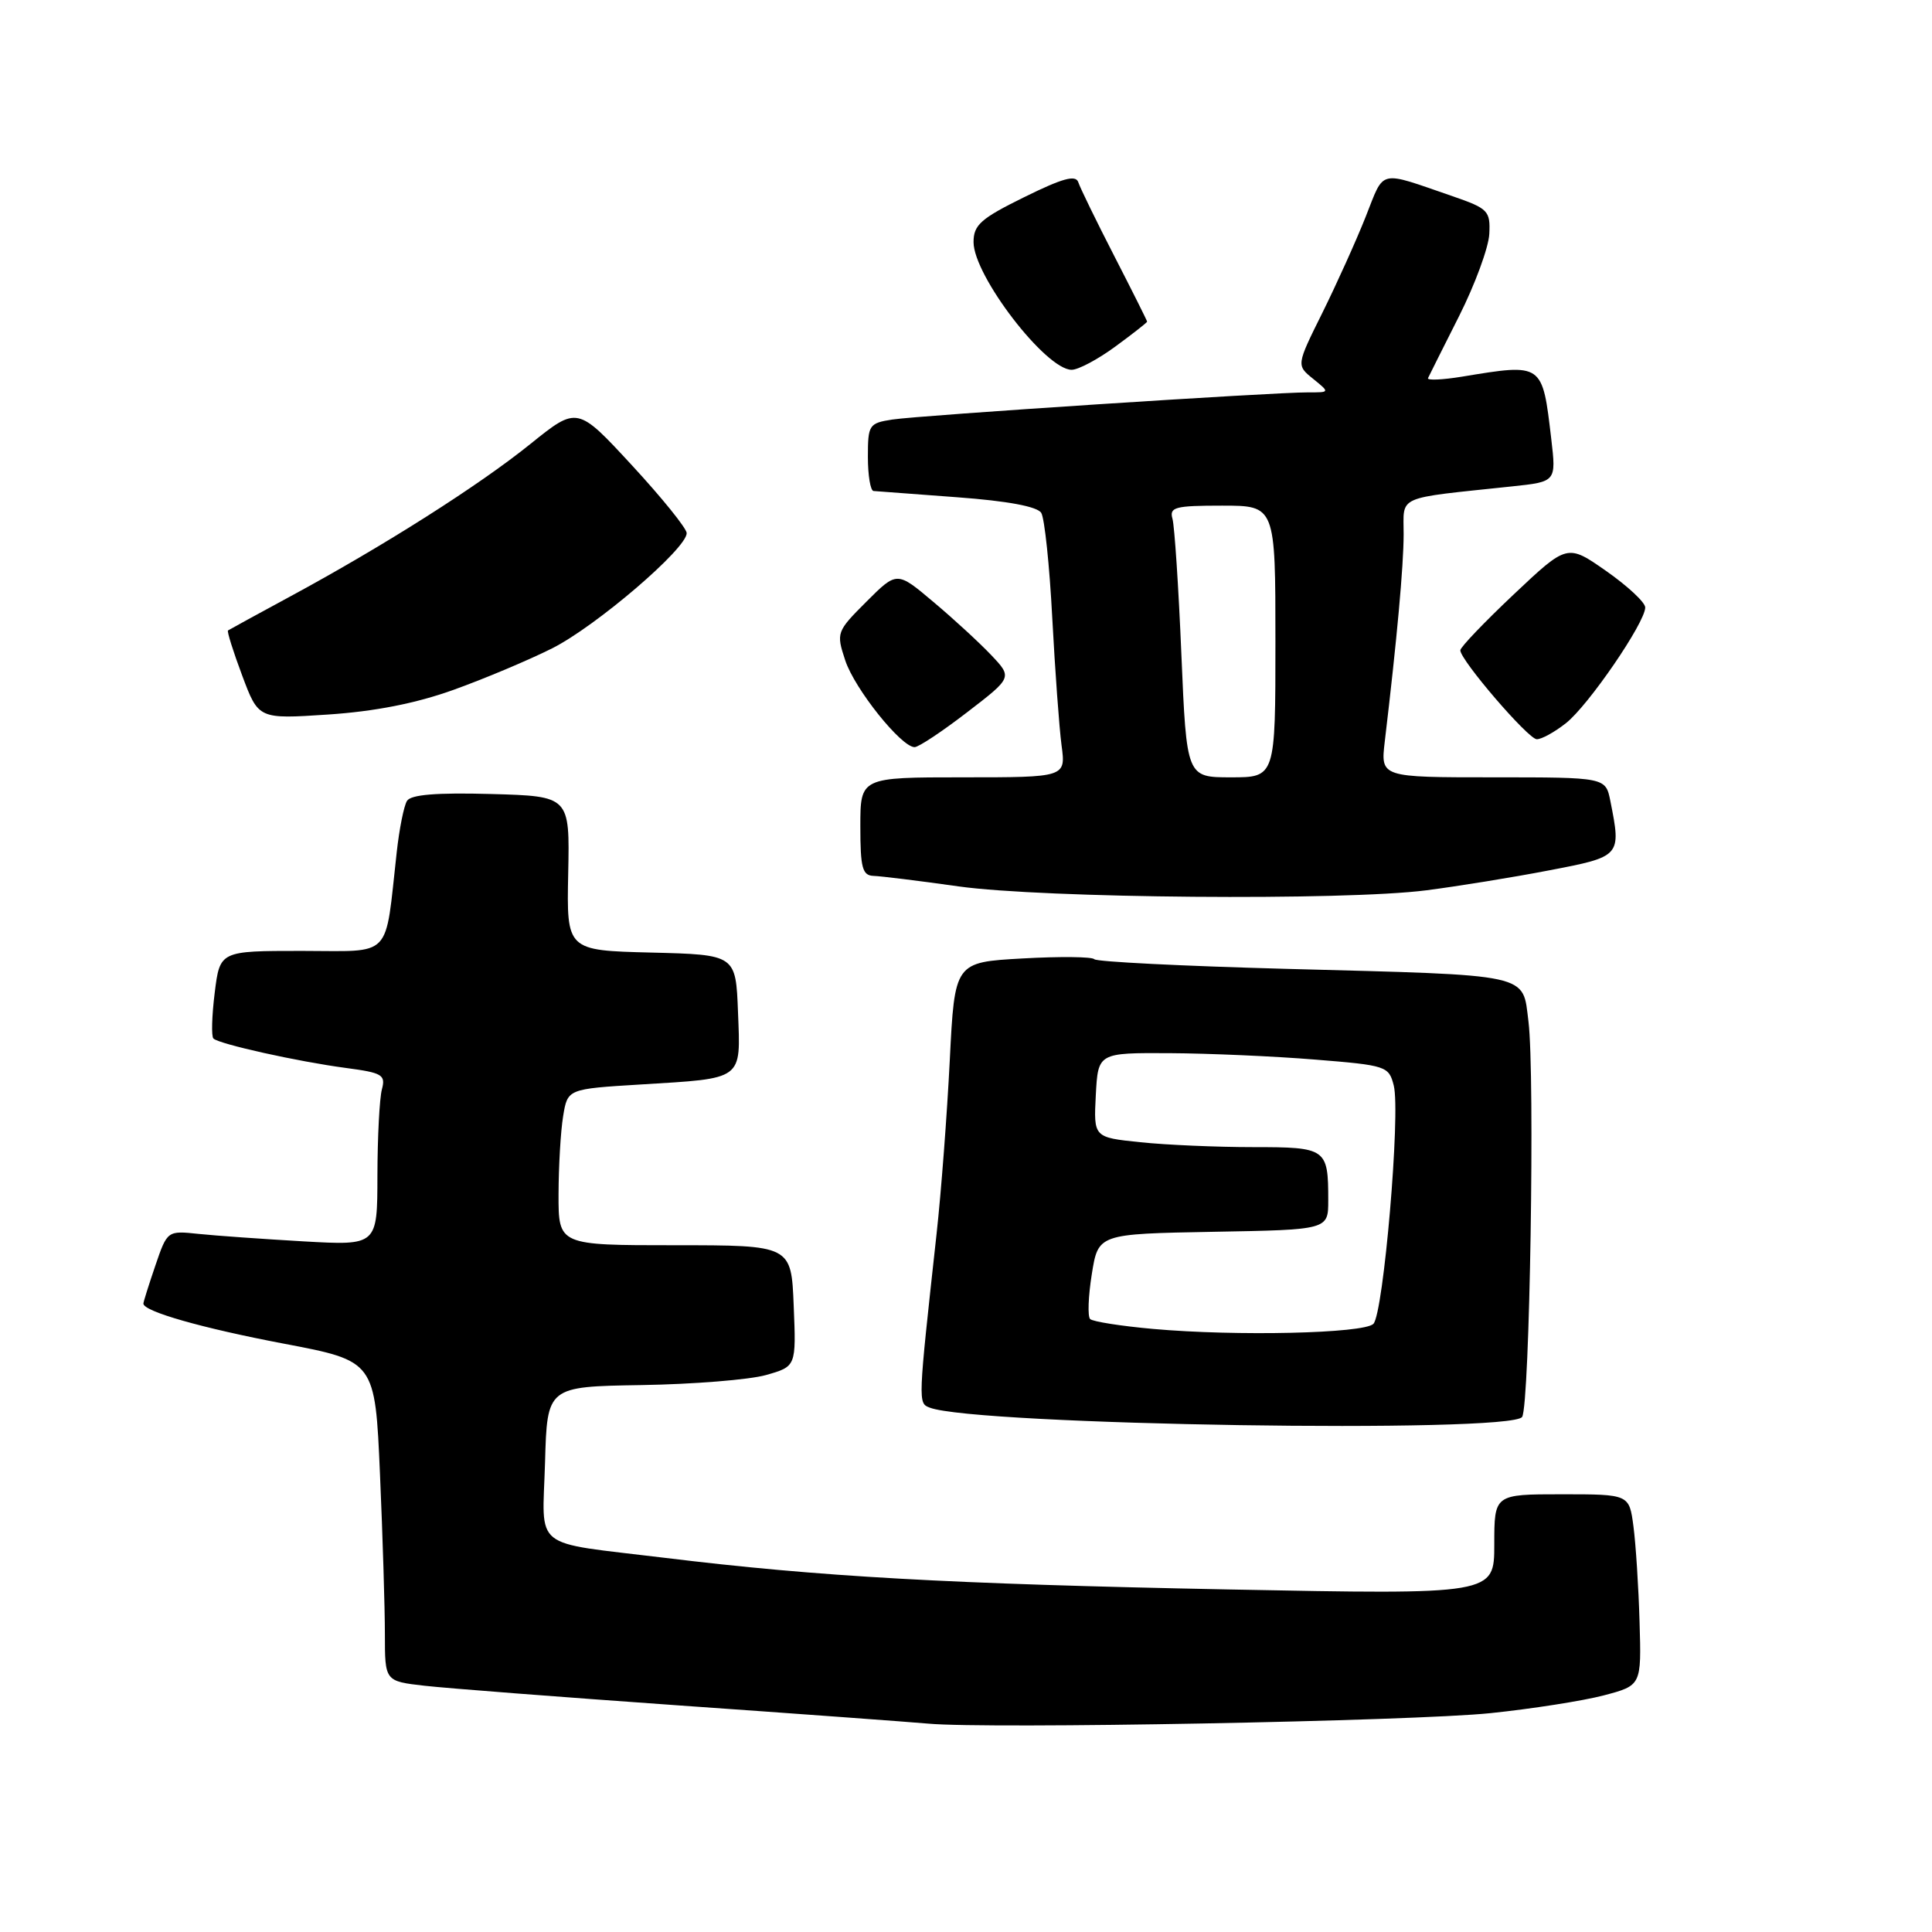 <?xml version="1.0" encoding="UTF-8" standalone="no"?>
<!DOCTYPE svg PUBLIC "-//W3C//DTD SVG 1.1//EN" "http://www.w3.org/Graphics/SVG/1.1/DTD/svg11.dtd" >
<svg xmlns="http://www.w3.org/2000/svg" xmlns:xlink="http://www.w3.org/1999/xlink" version="1.1" viewBox="0 0 256 256">
 <g >
 <path fill="currentColor"
d=" M 197.50 227.00 C 203.00 226.43 209.75 225.37 212.50 224.65 C 217.50 223.33 217.50 223.33 217.25 214.92 C 217.12 210.29 216.75 204.59 216.44 202.25 C 215.88 198.00 215.88 198.00 206.94 198.00 C 198.00 198.00 198.00 198.00 198.00 204.65 C 198.00 211.30 198.00 211.30 162.75 210.61 C 125.67 209.88 108.61 208.93 88.00 206.41 C 70.22 204.24 71.88 205.57 72.22 193.79 C 72.50 183.73 72.50 183.73 85.00 183.53 C 91.88 183.42 99.30 182.82 101.50 182.20 C 105.50 181.06 105.50 181.06 105.17 173.03 C 104.85 165.00 104.85 165.00 89.42 165.00 C 74.00 165.00 74.00 165.00 74.01 158.25 C 74.02 154.54 74.29 149.88 74.62 147.89 C 75.21 144.29 75.21 144.29 84.88 143.70 C 98.62 142.86 98.14 143.22 97.79 134.13 C 97.50 126.50 97.50 126.50 86.29 126.22 C 75.08 125.94 75.08 125.94 75.29 115.72 C 75.50 105.50 75.50 105.50 65.08 105.21 C 57.83 105.01 54.44 105.29 53.93 106.12 C 53.52 106.77 52.91 109.83 52.57 112.90 C 50.96 127.27 52.18 126.00 39.98 126.00 C 29.14 126.00 29.14 126.00 28.45 131.55 C 28.07 134.60 27.99 137.33 28.28 137.61 C 29.01 138.34 39.49 140.67 45.84 141.51 C 50.67 142.15 51.12 142.42 50.60 144.36 C 50.29 145.54 50.02 150.67 50.01 155.77 C 50.00 165.04 50.00 165.04 40.25 164.49 C 34.89 164.18 28.63 163.74 26.33 163.50 C 22.17 163.06 22.17 163.06 20.58 167.71 C 19.71 170.26 19.00 172.52 19.00 172.73 C 19.00 173.77 26.76 175.98 37.60 178.04 C 49.70 180.34 49.70 180.34 50.35 195.33 C 50.71 203.57 51.00 213.12 51.00 216.54 C 51.00 222.77 51.00 222.77 56.25 223.37 C 59.14 223.70 74.32 224.87 90.00 225.98 C 105.68 227.08 120.53 228.17 123.00 228.39 C 130.96 229.12 187.17 228.07 197.50 227.00 Z  M 201.69 187.75 C 202.70 186.19 203.40 142.36 202.53 135.36 C 201.72 128.92 203.25 129.25 170.50 128.38 C 156.75 128.01 145.28 127.44 145.00 127.10 C 144.72 126.77 140.45 126.72 135.50 127.00 C 126.50 127.50 126.50 127.50 125.85 140.50 C 125.49 147.65 124.71 158.00 124.10 163.50 C 121.63 186.01 121.63 185.92 123.20 186.52 C 129.27 188.85 200.26 189.96 201.69 187.75 Z  M 189.00 117.97 C 193.12 117.44 200.44 116.26 205.25 115.33 C 214.81 113.50 214.84 113.47 213.38 106.13 C 212.75 103.00 212.75 103.00 197.84 103.00 C 182.93 103.00 182.93 103.00 183.49 98.25 C 185.12 84.56 185.98 75.01 185.99 70.81 C 186.00 65.55 184.74 66.11 200.35 64.45 C 206.21 63.83 206.21 63.83 205.55 58.16 C 204.36 48.07 204.47 48.14 193.72 49.91 C 191.09 50.34 189.06 50.42 189.22 50.10 C 189.37 49.77 191.23 46.07 193.34 41.88 C 195.45 37.69 197.25 32.79 197.34 31.00 C 197.49 27.94 197.19 27.63 192.50 26.01 C 182.50 22.57 183.50 22.34 180.96 28.72 C 179.70 31.90 177.11 37.63 175.22 41.45 C 171.77 48.40 171.77 48.40 174.00 50.20 C 176.22 52.00 176.22 52.00 173.36 51.99 C 168.75 51.97 121.81 55.04 118.25 55.59 C 115.14 56.07 115.00 56.29 115.00 60.55 C 115.00 63.00 115.34 65.03 115.75 65.06 C 116.16 65.09 121.15 65.46 126.84 65.89 C 133.50 66.38 137.46 67.12 137.97 67.96 C 138.41 68.67 139.07 74.93 139.43 81.88 C 139.80 88.82 140.35 96.41 140.66 98.75 C 141.23 103.00 141.23 103.00 127.61 103.00 C 114.00 103.00 114.00 103.00 114.00 109.50 C 114.00 115.00 114.27 116.01 115.75 116.06 C 116.71 116.09 121.78 116.71 127.00 117.45 C 138.25 119.03 178.13 119.37 189.00 117.97 Z  M 128.15 94.38 C 134.15 89.77 134.15 89.77 131.33 86.79 C 129.77 85.15 126.33 81.98 123.67 79.75 C 118.85 75.68 118.85 75.68 114.81 79.72 C 110.84 83.69 110.79 83.83 112.00 87.51 C 113.25 91.29 119.42 99.00 121.19 99.00 C 121.72 99.00 124.85 96.92 128.15 94.38 Z  M 207.50 95.82 C 210.47 93.48 218.00 82.49 218.00 80.49 C 218.00 79.82 215.68 77.66 212.84 75.67 C 207.68 72.06 207.68 72.06 200.59 78.75 C 196.69 82.43 193.50 85.76 193.50 86.17 C 193.50 87.46 202.46 97.90 203.62 97.95 C 204.23 97.98 205.98 97.02 207.50 95.82 Z  M 60.09 91.41 C 64.16 89.95 70.05 87.47 73.16 85.91 C 78.98 82.98 91.01 72.68 90.99 70.64 C 90.98 70.01 87.72 65.97 83.74 61.66 C 76.50 53.82 76.50 53.82 70.29 58.82 C 63.46 64.33 50.87 72.32 38.50 79.01 C 34.10 81.39 30.37 83.43 30.21 83.54 C 30.06 83.65 30.90 86.34 32.09 89.51 C 34.25 95.29 34.25 95.29 43.46 94.68 C 49.65 94.27 55.11 93.20 60.09 91.41 Z  M 147.80 45.91 C 150.11 44.22 152.00 42.73 152.00 42.62 C 152.00 42.50 150.05 38.60 147.66 33.95 C 145.27 29.30 143.12 24.89 142.88 24.15 C 142.54 23.13 140.79 23.62 135.72 26.12 C 129.95 28.96 129.00 29.81 129.00 32.08 C 129.00 36.53 138.58 49.00 142.00 49.00 C 142.88 49.00 145.49 47.61 147.80 45.91 Z  M 152.79 176.09 C 148.54 175.71 144.79 175.12 144.45 174.78 C 144.10 174.44 144.20 171.76 144.67 168.83 C 145.52 163.50 145.52 163.50 160.76 163.22 C 176.00 162.95 176.00 162.95 176.00 159.06 C 176.00 152.16 175.77 152.00 166.04 152.00 C 161.23 152.00 154.51 151.71 151.10 151.35 C 144.91 150.71 144.91 150.71 145.20 145.10 C 145.50 139.50 145.50 139.50 155.00 139.55 C 160.22 139.58 168.89 139.96 174.25 140.40 C 183.71 141.16 184.03 141.27 184.68 143.84 C 185.60 147.47 183.32 174.08 181.98 175.42 C 180.71 176.69 163.87 177.08 152.79 176.09 Z  M 156.54 86.75 C 156.17 77.81 155.63 69.71 155.36 68.75 C 154.92 67.20 155.68 67.00 161.93 67.00 C 169.00 67.00 169.00 67.00 169.00 85.00 C 169.00 103.00 169.00 103.00 163.11 103.00 C 157.23 103.00 157.23 103.00 156.54 86.75 Z "/>
</g>
</svg>